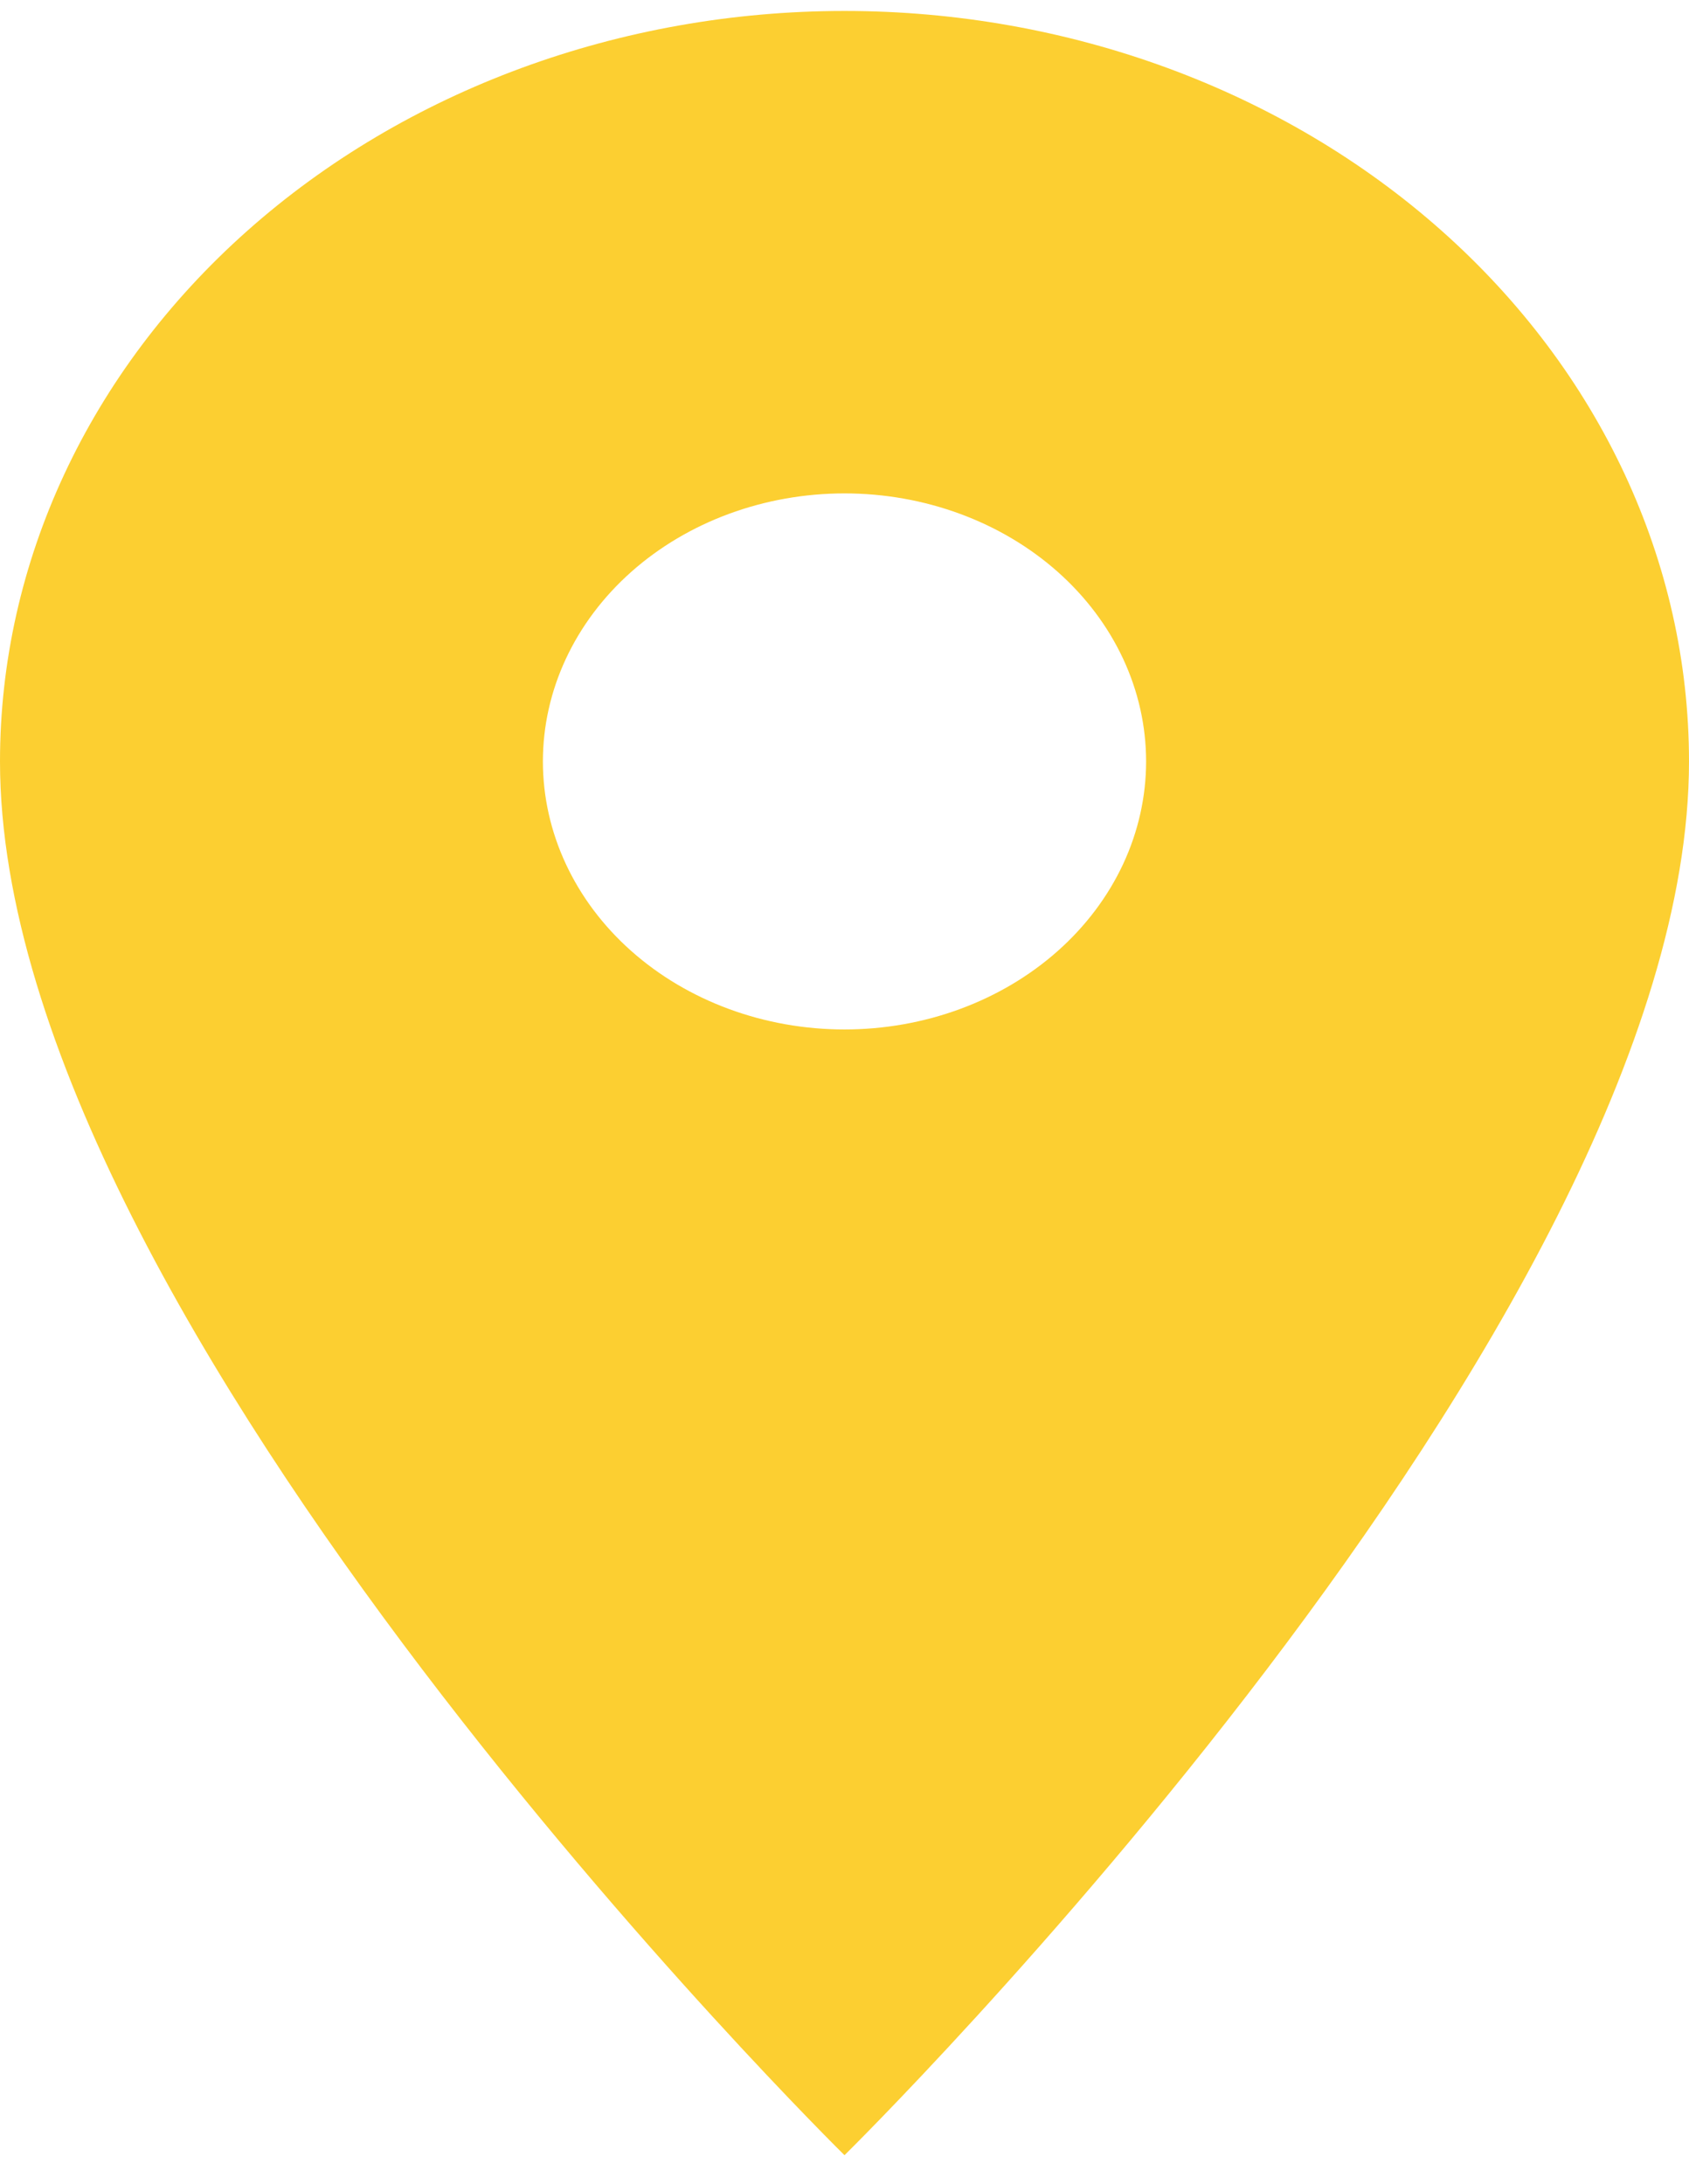 <svg width="58" height="75" viewBox="0 0 58 75" fill="none" xmlns="http://www.w3.org/2000/svg">
<path d="M29 35.355C26.253 35.355 23.619 34.385 21.676 32.659C19.734 30.933 18.643 28.591 18.643 26.15C18.643 23.709 19.734 21.367 21.676 19.641C23.619 17.915 26.253 16.945 29 16.945C31.747 16.945 34.381 17.915 36.324 19.641C38.266 21.367 39.357 23.709 39.357 26.15C39.357 27.359 39.089 28.556 38.569 29.673C38.048 30.79 37.285 31.804 36.324 32.659C35.362 33.514 34.22 34.192 32.964 34.654C31.707 35.117 30.36 35.355 29 35.355ZM29 0.376C21.309 0.376 13.932 3.091 8.494 7.925C3.055 12.759 0 19.314 0 26.15C0 45.481 29 74.017 29 74.017C29 74.017 58 45.481 58 26.15C58 19.314 54.945 12.759 49.506 7.925C44.068 3.091 36.691 0.376 29 0.376Z" fill="#FCCF31"/>
</svg>

